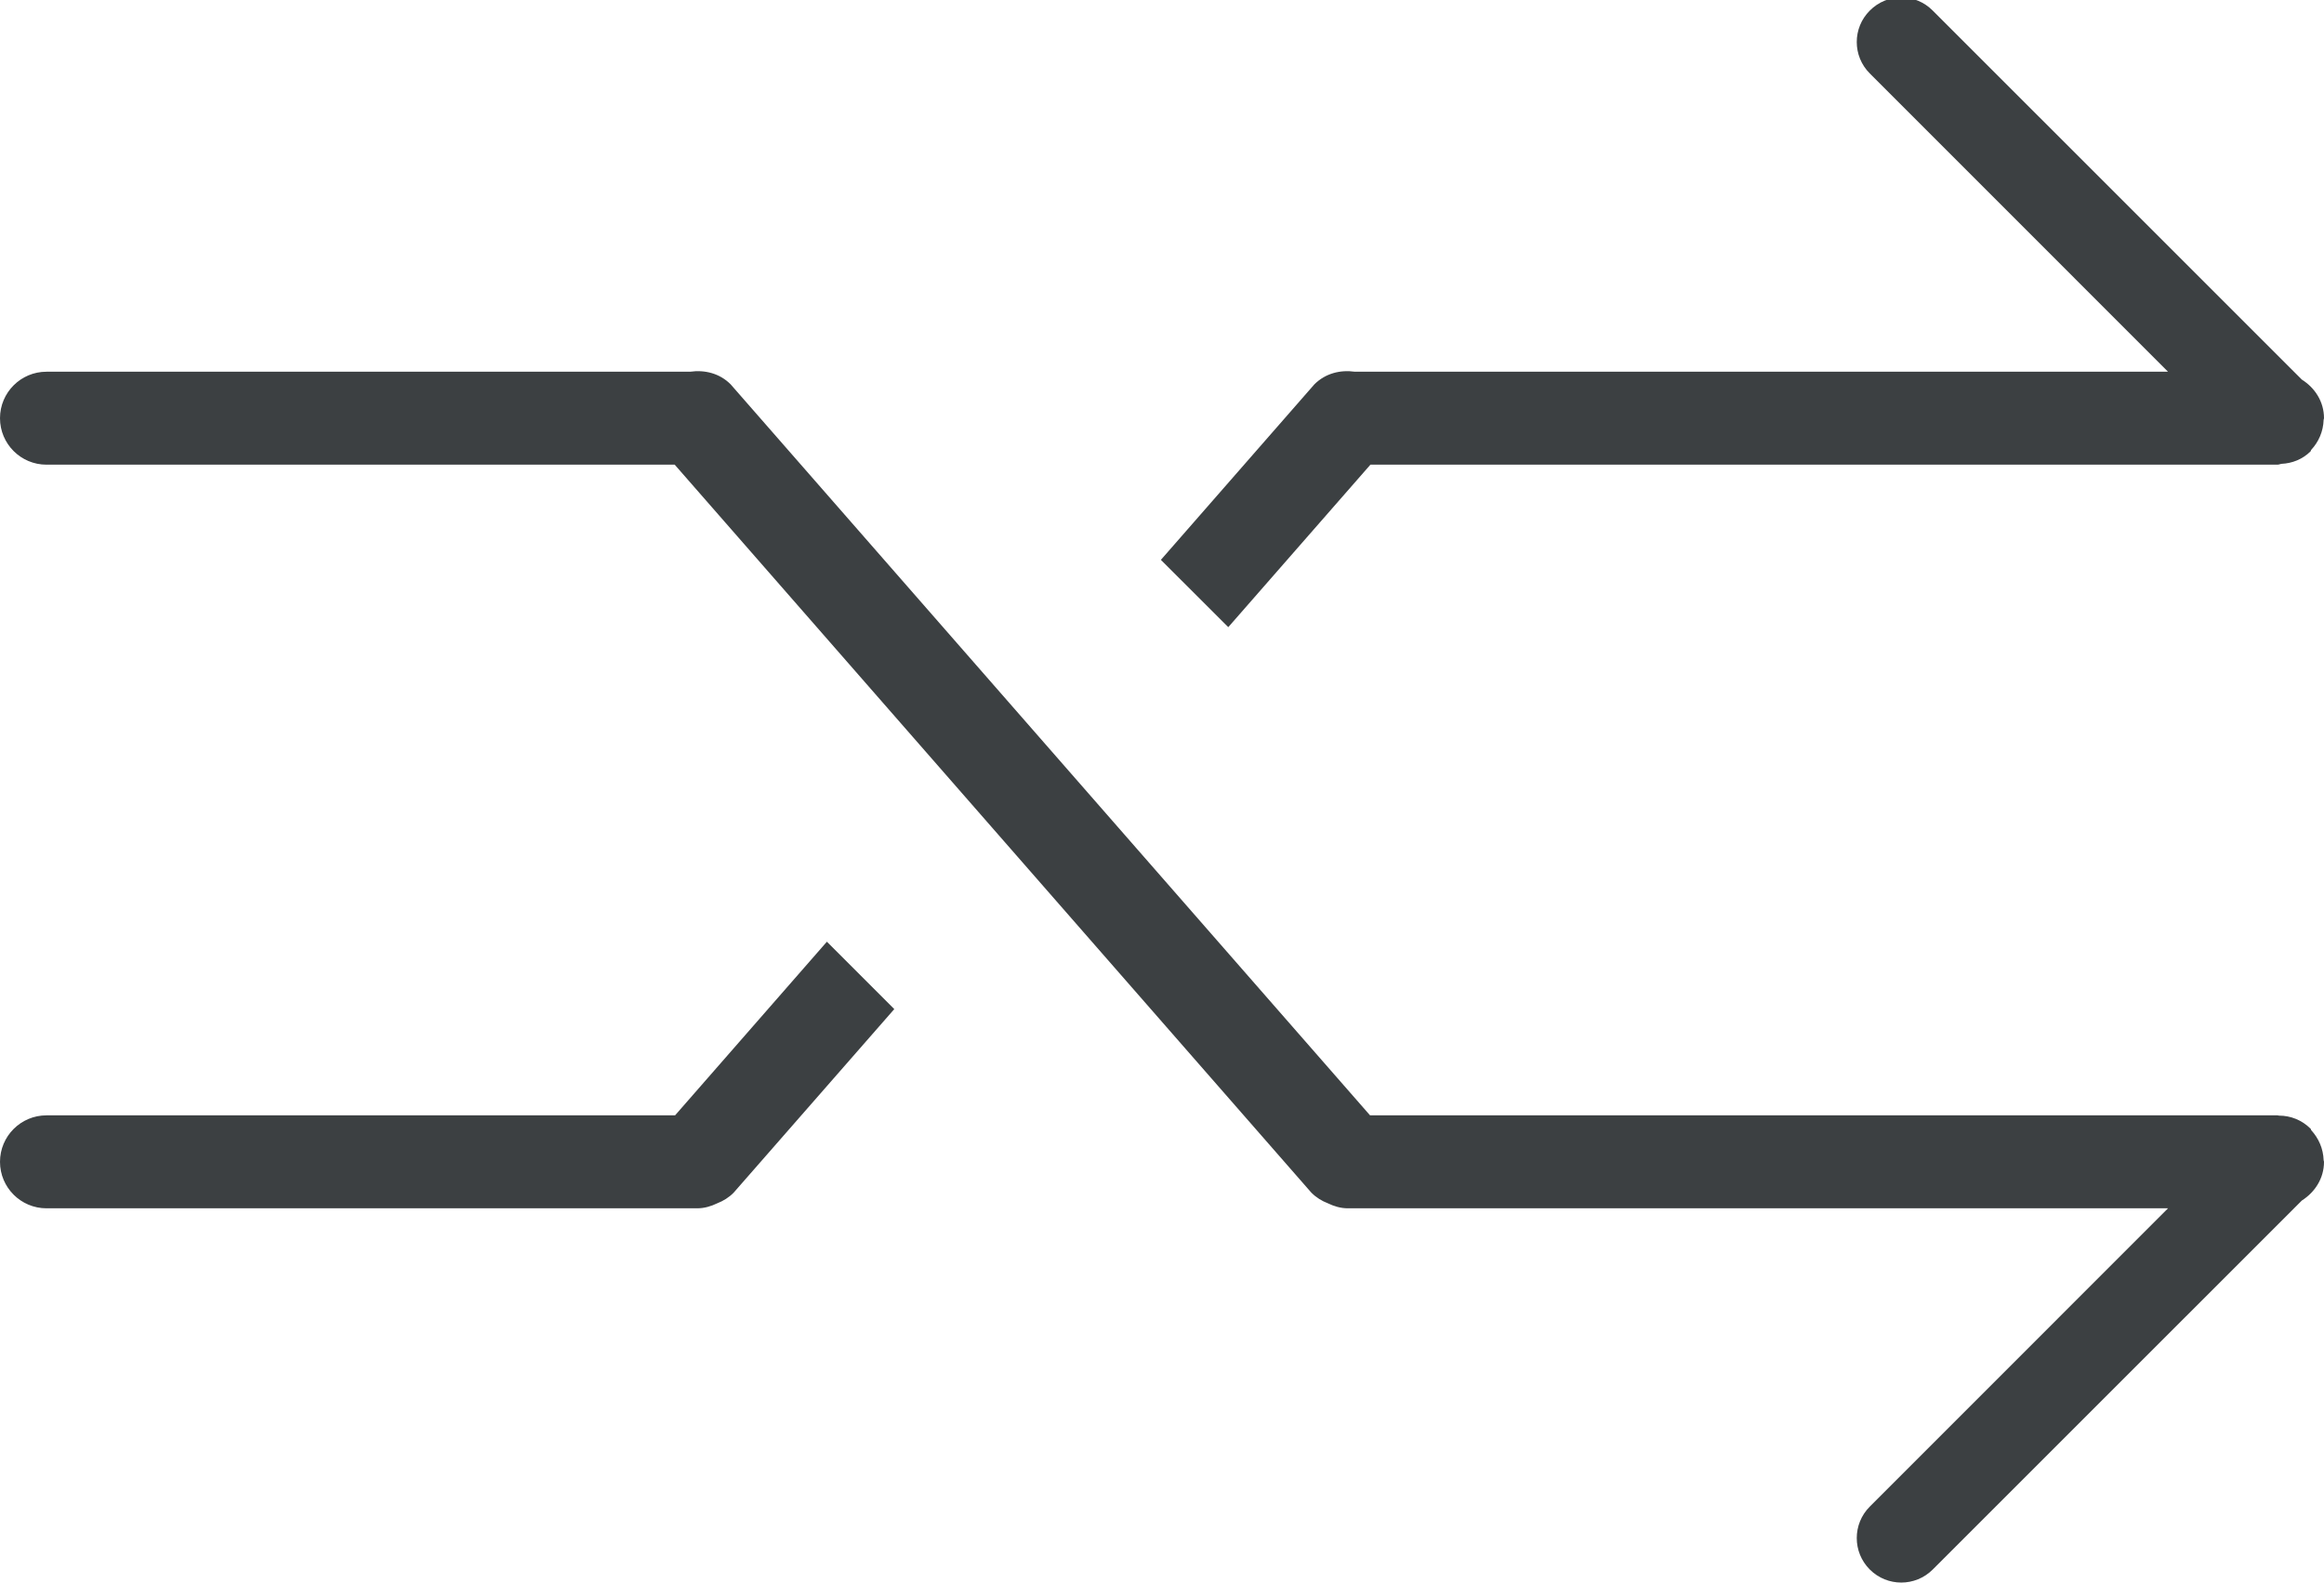 <svg xmlns="http://www.w3.org/2000/svg" xmlns:xlink="http://www.w3.org/1999/xlink" preserveAspectRatio="xMidYMid" width="25" height="17.03" viewBox="0 0 25 17.03">
  <defs>
    <style>
      .cls-1 {
        fill: #3c4042;
        fill-rule: evenodd;
      }
    </style>
  </defs>
  <path d="M24.996,4.517 C24.992,4.642 24.942,4.754 24.863,4.839 C24.858,4.843 24.860,4.851 24.856,4.855 C24.769,4.942 24.656,4.985 24.542,4.990 C24.527,4.992 24.515,4.999 24.500,4.999 L14.742,4.999 L13.213,6.747 L12.488,6.023 L14.139,4.135 C14.259,4.015 14.420,3.977 14.575,3.999 L23.322,3.999 L20.114,0.790 C19.927,0.604 19.927,0.300 20.114,0.114 C20.301,-0.075 20.604,-0.075 20.791,0.114 L24.762,4.084 C24.902,4.172 25.000,4.321 25.000,4.499 C25.000,4.505 24.997,4.510 24.996,4.516 C24.996,4.517 24.996,4.517 24.996,4.517 ZM24.500,11.999 C24.506,11.999 24.511,12.002 24.517,12.002 C24.640,12.002 24.762,12.049 24.856,12.143 C24.861,12.147 24.859,12.155 24.863,12.159 C24.942,12.245 24.992,12.357 24.996,12.481 C24.996,12.481 24.996,12.481 24.996,12.482 C24.997,12.488 25.000,12.493 25.000,12.499 C25.000,12.677 24.902,12.826 24.762,12.915 L20.791,16.885 C20.604,17.072 20.301,17.072 20.114,16.885 C19.927,16.698 19.927,16.395 20.114,16.208 L23.322,12.999 L14.500,12.999 C14.421,12.999 14.350,12.977 14.284,12.945 C14.219,12.920 14.159,12.883 14.107,12.831 L7.258,4.999 L0.500,4.999 C0.224,4.999 -0.000,4.775 -0.000,4.499 C-0.000,4.223 0.224,3.999 0.500,3.999 L7.424,3.999 C7.579,3.977 7.741,4.015 7.860,4.135 L14.738,11.999 L24.500,11.999 ZM0.500,11.999 L7.262,11.999 L8.895,10.131 L9.620,10.856 L7.892,12.831 C7.841,12.883 7.780,12.920 7.716,12.945 C7.650,12.977 7.578,12.999 7.500,12.999 L0.500,12.999 C0.224,12.999 -0.000,12.775 -0.000,12.499 C-0.000,12.223 0.224,11.999 0.500,11.999 Z" class="cls-1"/>
</svg>
